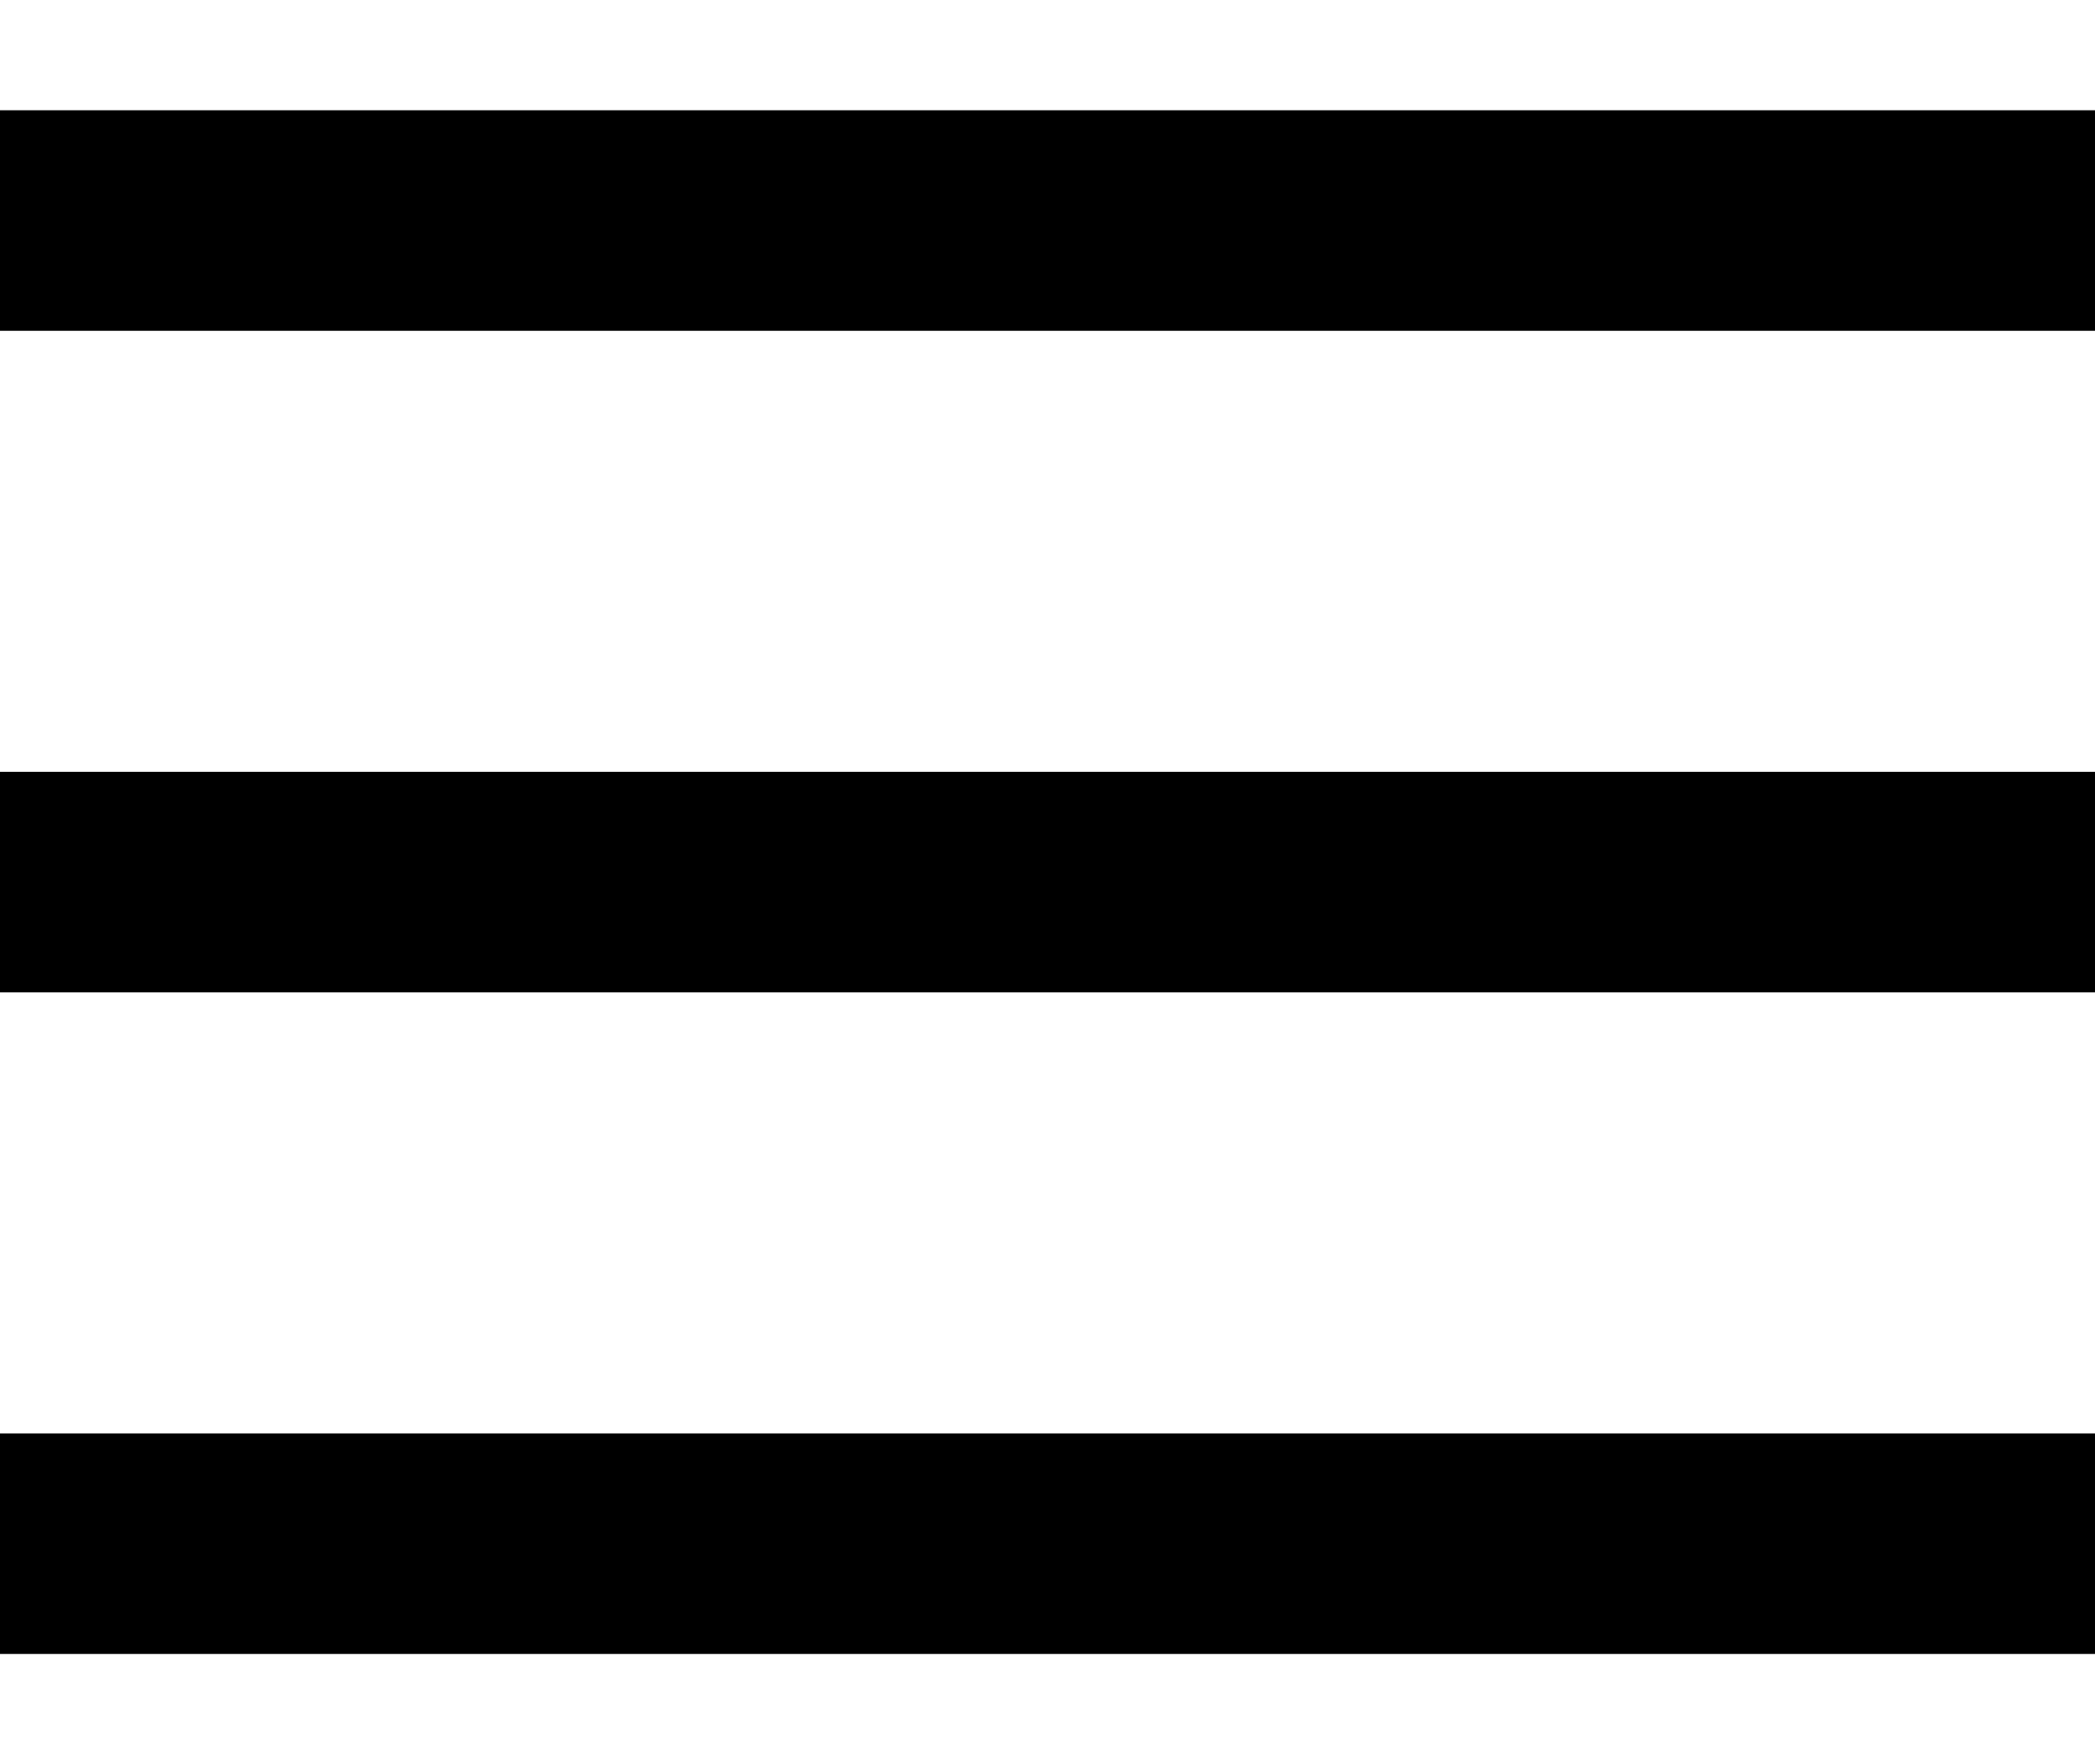 <svg width="19" height="16" viewBox="0 0 19 16" fill="none" xmlns="http://www.w3.org/2000/svg">
<rect width="19" height="16" fill="white"/>
<path d="M0 14L19 14" stroke="black" stroke-width="2"/>
<path d="M0 8L19 8" stroke="black" stroke-width="2"/>
<path d="M0 2L19 2" stroke="black" stroke-width="2"/>
</svg>
